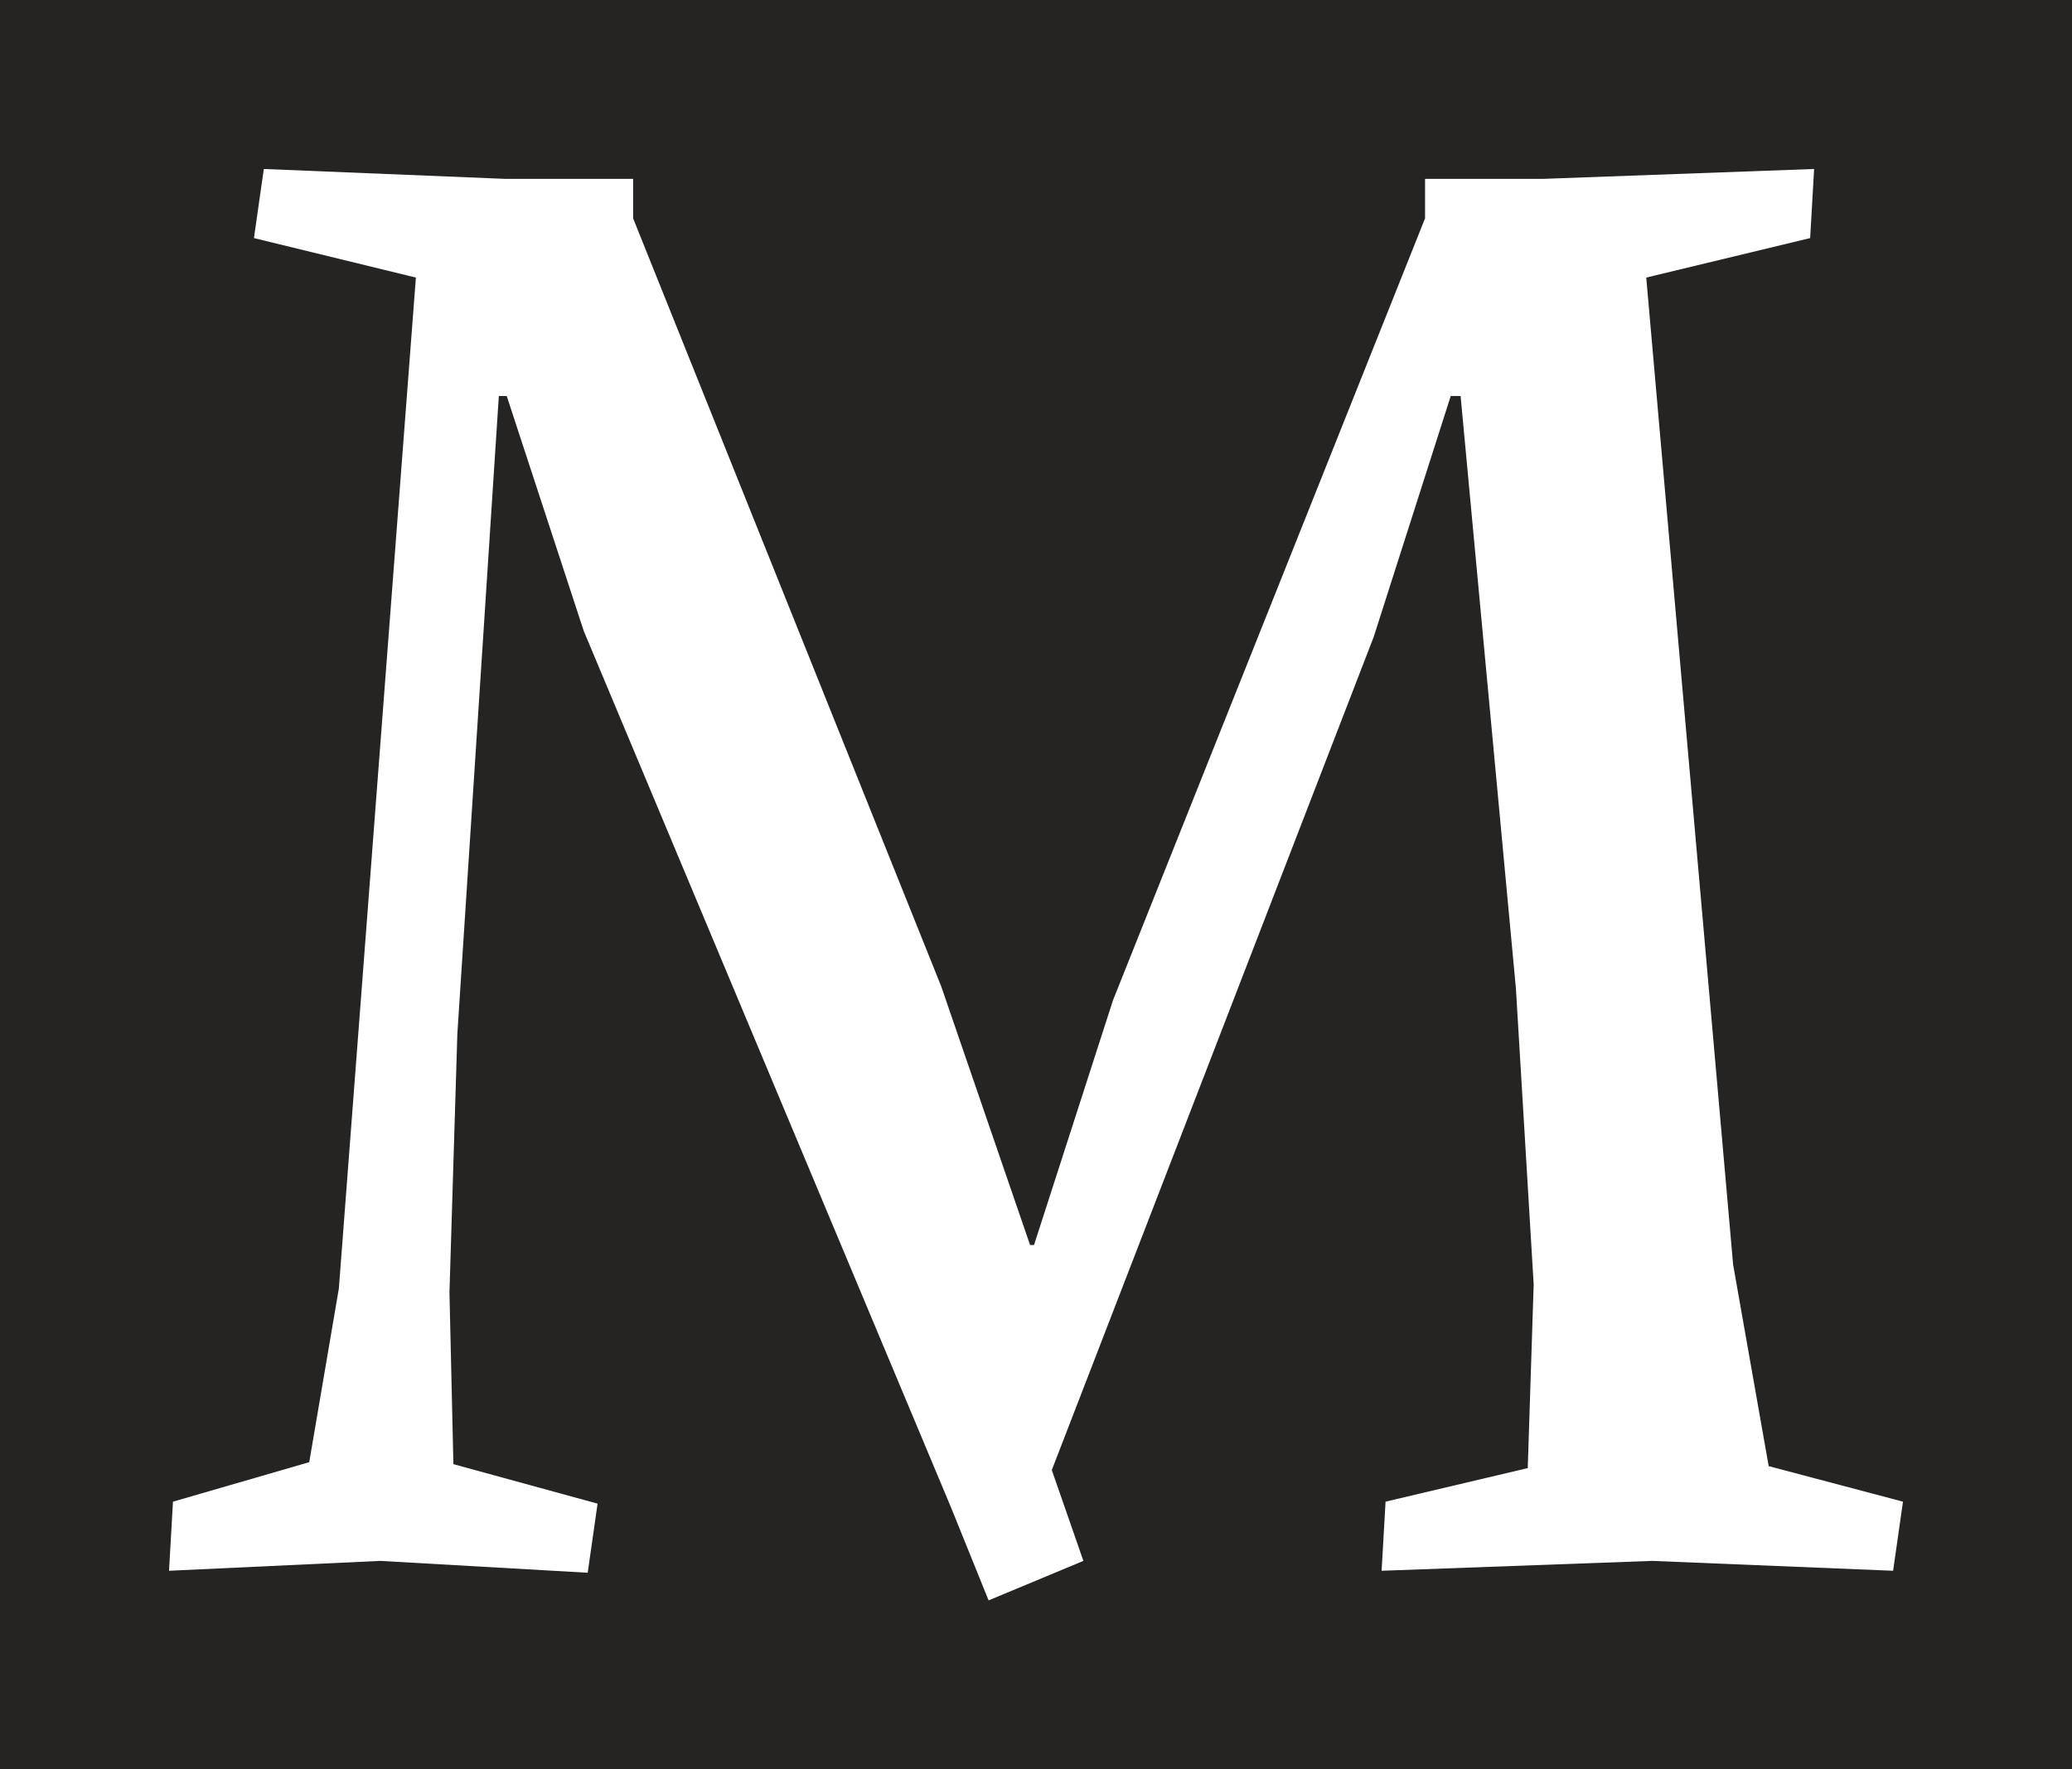 <svg viewBox="0 0 289.404 247.2" height="247.2" width="289.404"><rect x="0" y="0" width="289.404" height="247.2" fill="#808080" stroke="none"/><g><svg viewBox="0 0 289.404 247.2" height="247.2" width="289.404"><g><svg viewBox="0 0 289.404 247.2" height="247.2" width="289.404"><g id="textblocktransform"><svg viewBox="0 0 289.404 247.2" height="247.2" width="289.404" id="textblock"><g><svg viewBox="0 0 289.404 247.2" height="247.2" width="289.404"><rect width="289.404" height="247.2" x="0" y="0" opacity="1" fill="#252422" data-fill-palette-color="tertiary"></rect><g transform="matrix(1,0,0,1,23.608,23.608)"><svg width="242.188" viewBox="1.05 -35.25 43.9 36.25" height="199.985" data-palette-color="#ffffff"><path d="M4.6-2.5L5.35-6.9 7.3-32.5 3.2-33.5 3.45-35.25 9.55-35 12.8-35 12.8-34 20.6-14.55 22.85-8 22.95-8 24.95-14.2 32.85-34 32.85-35 35.85-35 42.7-35.25 42.6-33.5 38.45-32.5 40.65-7.5 41.55-2.4 44.95-1.5 44.7 0.25 38.6 0 31.75 0.25 31.85-1.5 35.45-2.35 35.6-7 35.15-14.5 33.75-29.5 33.5-29.5 31.55-23.4 23.4-2.3 24.2 0 21.8 1 20.85-1.35 11.55-23.55 9.6-29.5 9.4-29.5 8.35-13.35 8.15-6.8 8.25-2.45 11.9-1.45 11.65 0.3 6.4 0 1.05 0.25 1.15-1.5 4.6-2.5Z" opacity="1" transform="matrix(1,0,0,1,0,0)" fill="#ffffff" class="wordmark-text-0" data-fill-palette-color="quaternary" id="text-0"></path></svg></g></svg></g></svg></g></svg></g></svg></g><defs></defs></svg>
